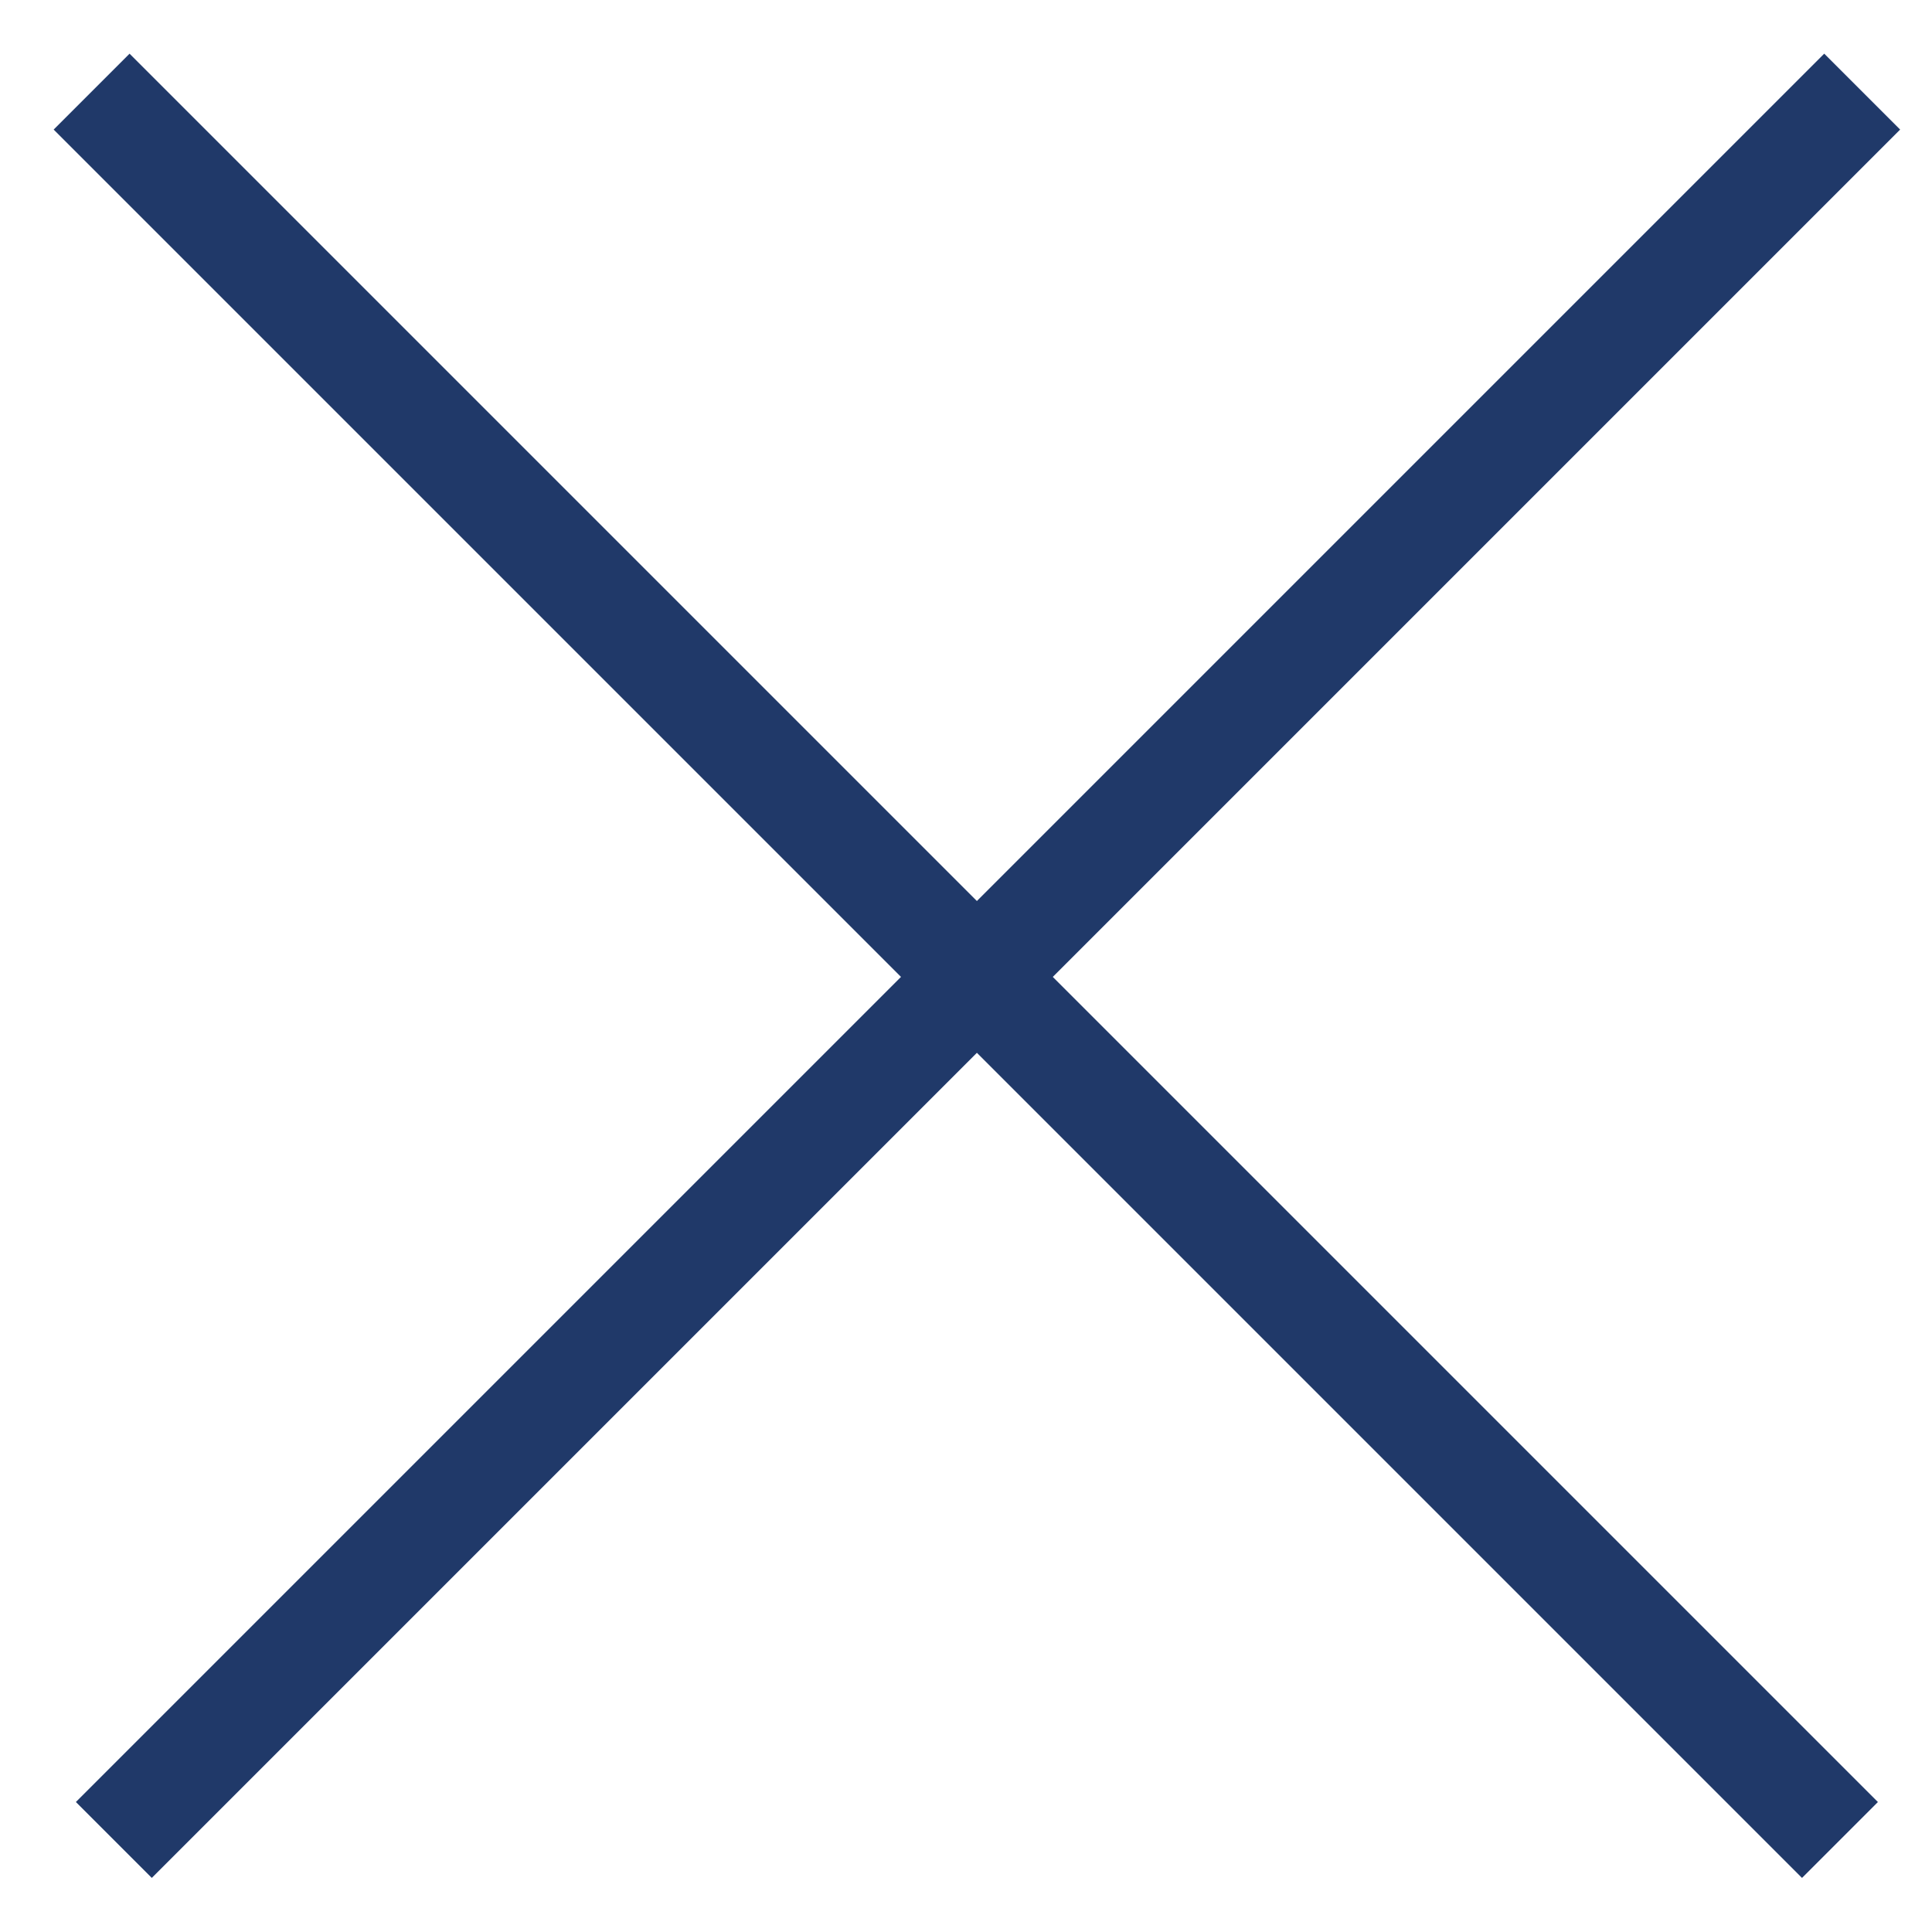 <svg width="36" height="36" viewBox="0 0 36 36" fill="none" xmlns="http://www.w3.org/2000/svg">
<rect x="33.992" y="1" width="2" height="46.072" transform="rotate(45 33.992 1)" fill="#203969"/>
<rect x="34.992" y="33.578" width="2" height="46.072" transform="rotate(135 34.992 33.578)" fill="#203969"/>
</svg>
